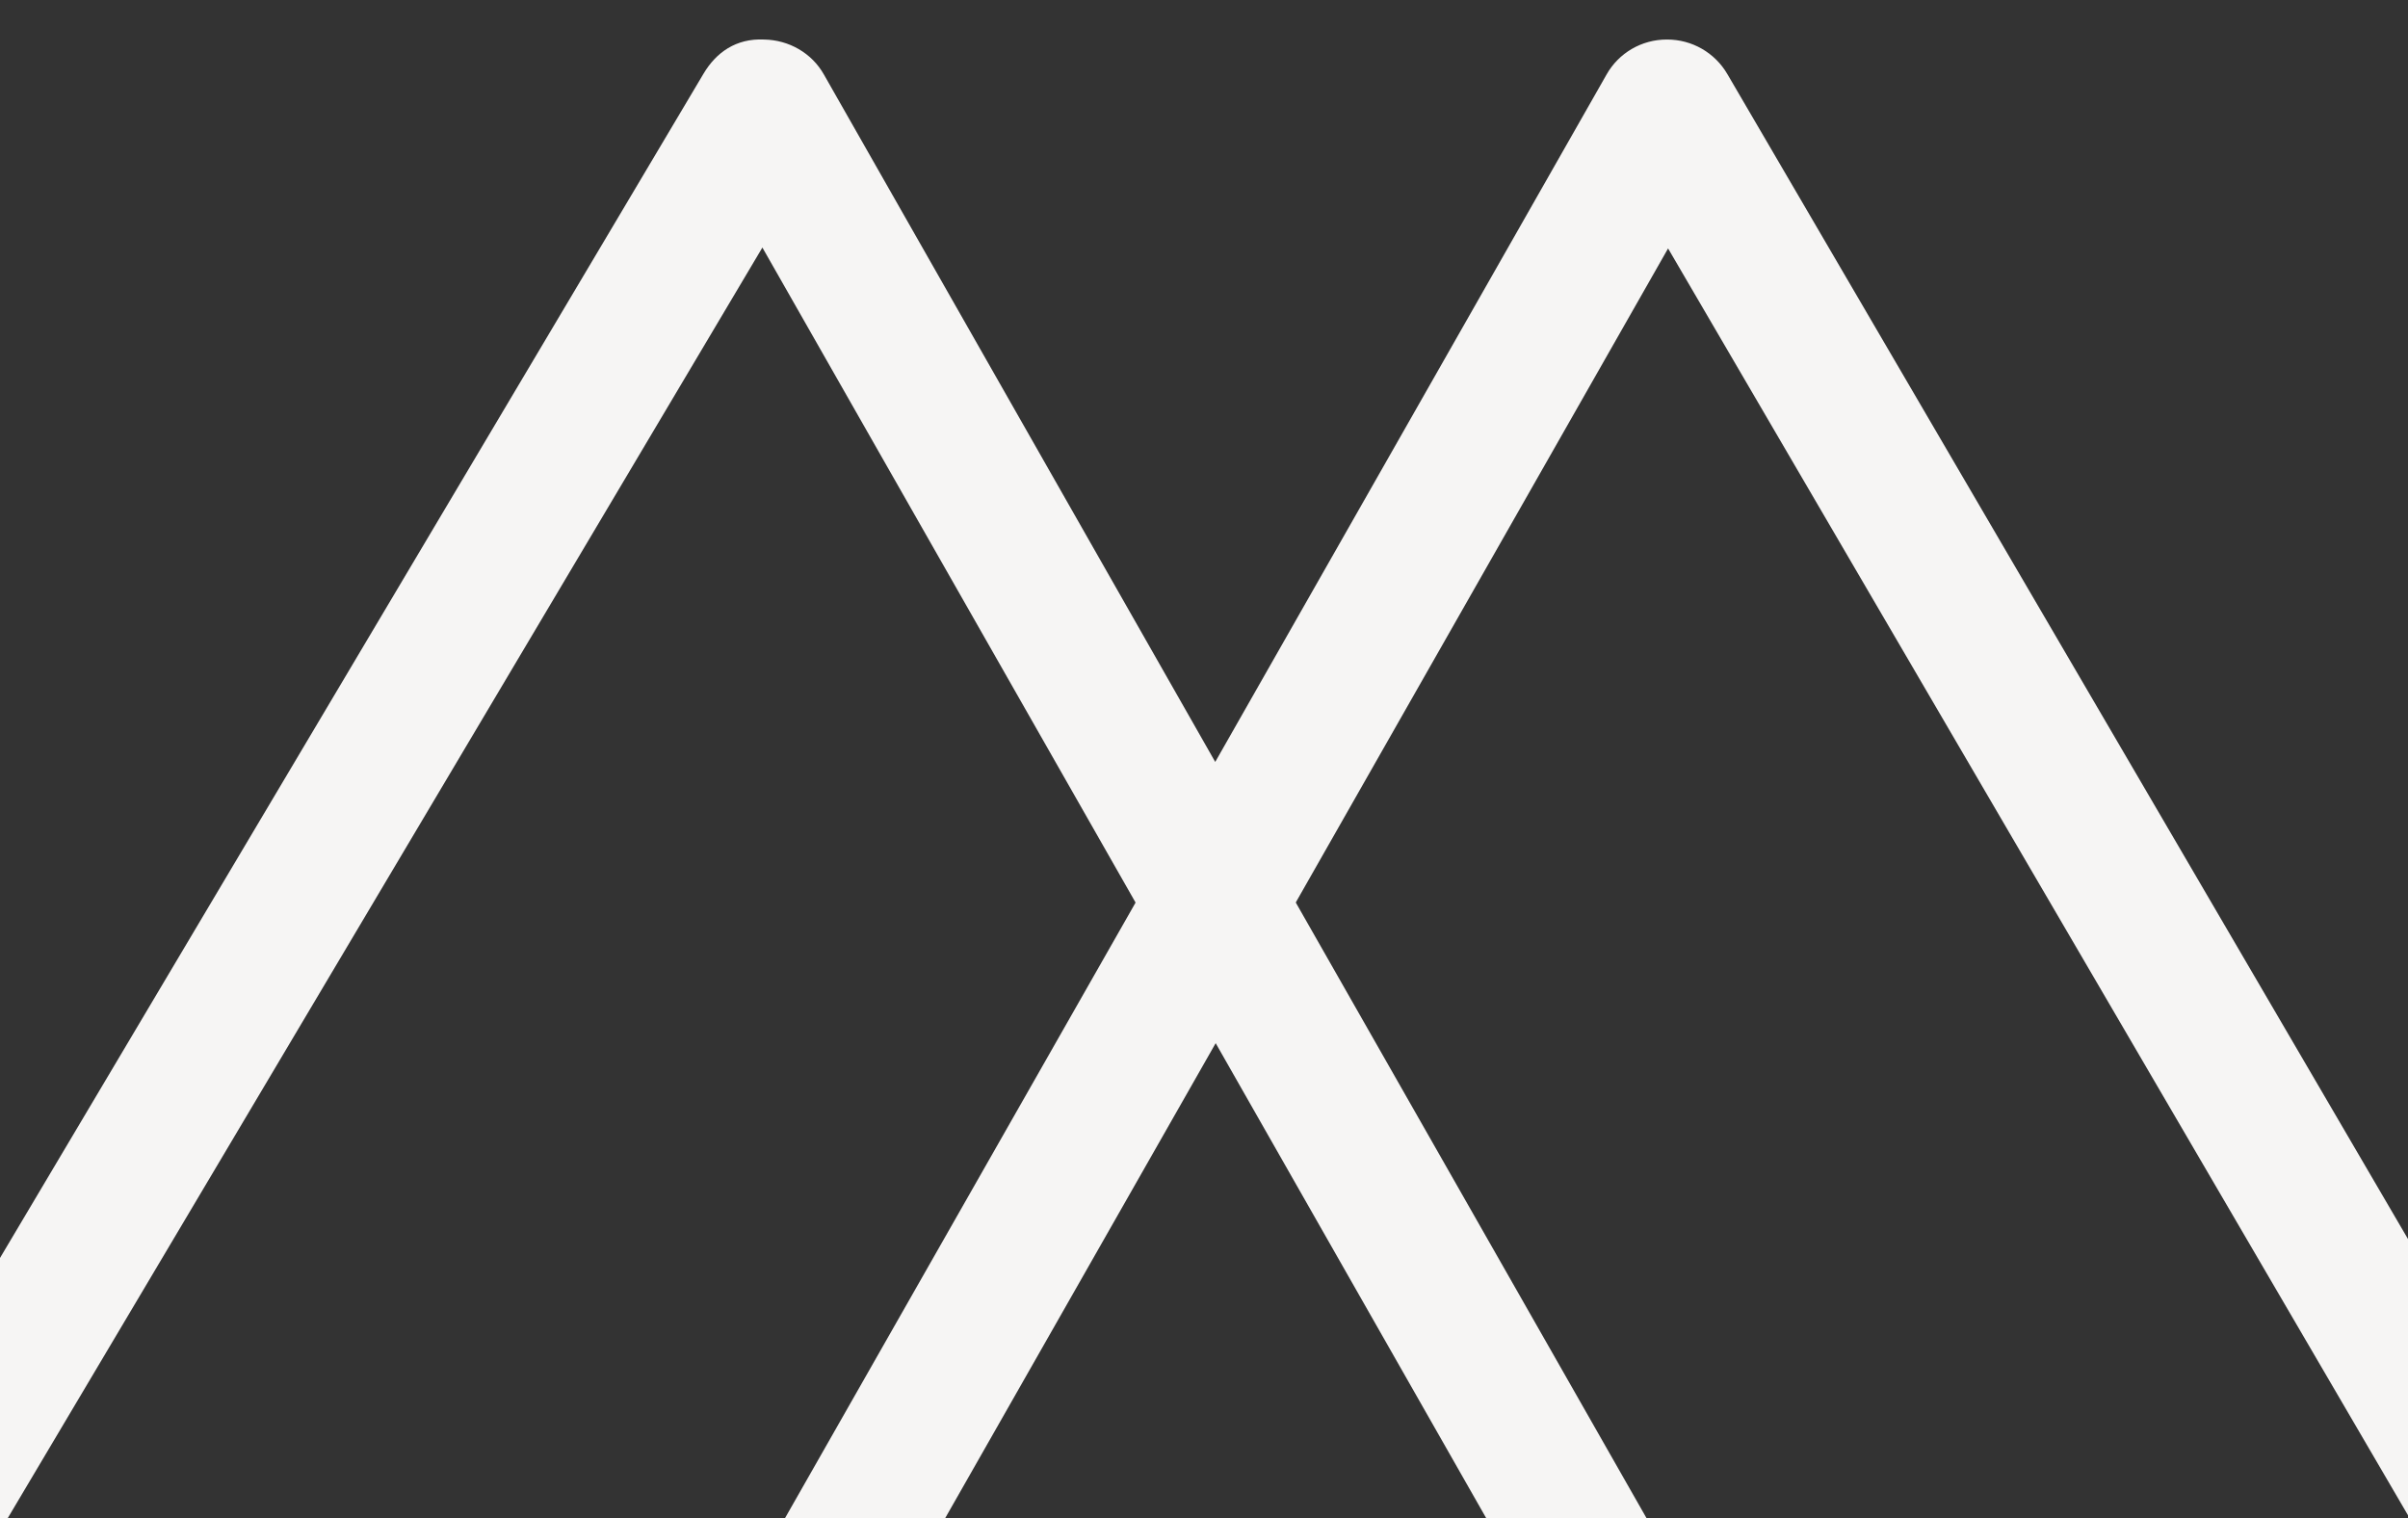 <svg version="1.1" id="new_sp3" xmlns="http://www.w3.org/2000/svg" xmlns:xlink="http://www.w3.org/1999/xlink" x="0px" y="0px"
	 viewBox="0 0 536 338" style="enable-background:new 0 0 536 338;" xml:space="preserve">
<rect x="0" y="0" width="536" height="338" fill="#333333" stroke="none"/>
<style type="text/css">
	.new_sp3-st0{fill:#F6F5F4;}
</style>
<g>
	<path class="new_sp3-st0" d="M270.6,169.6 M270.6,169.6l145,254.5c2.6,4.6,2.7,10.3,0.2,15l-49.1,90.6l-16.8,31l-68.3,126
		c-2.7,5-7.7,8.2-13.7,8.1c-5.7,0-10.9-3.2-13.6-8.3l-65.5-125.8l-16.1-31L125.3,439c-2.4-4.7-2.3-10.2,0.3-14.8L270.6,169.6z
		 M384.4,432L270.6,232.2l-113.9,200l111.6,214.3L384.4,432z"/>
</g>
<g>
	<path class="new_sp3-st0" d="M-139.5,560.8c-5.6,0-10.7-3-13.5-7.8c-2.8-4.8-2.7-10.8,0.1-15.6l309.5-521c2.8-4.7,7.2-7.9,13.5-7.6
		c5.5,0.1,10.6,3,13.3,7.8l87.1,153l87.1-153c2.7-4.8,7.8-7.8,13.4-7.8c0,0,0.1,0,0.1,0c5.5,0,10.6,2.9,13.4,7.7l304.4,521
		c2.8,4.8,2.8,10.7,0.1,15.5c-2.8,4.8-7.9,7.8-13.4,7.8H-139.5z M366.6,529.9h281.9L371.3,55.3L270.6,232.2L169.7,55.1l-282,474.8
		h285 M207.5,529.9h123.9 M270.6,232.2"/>
</g>
</svg>
